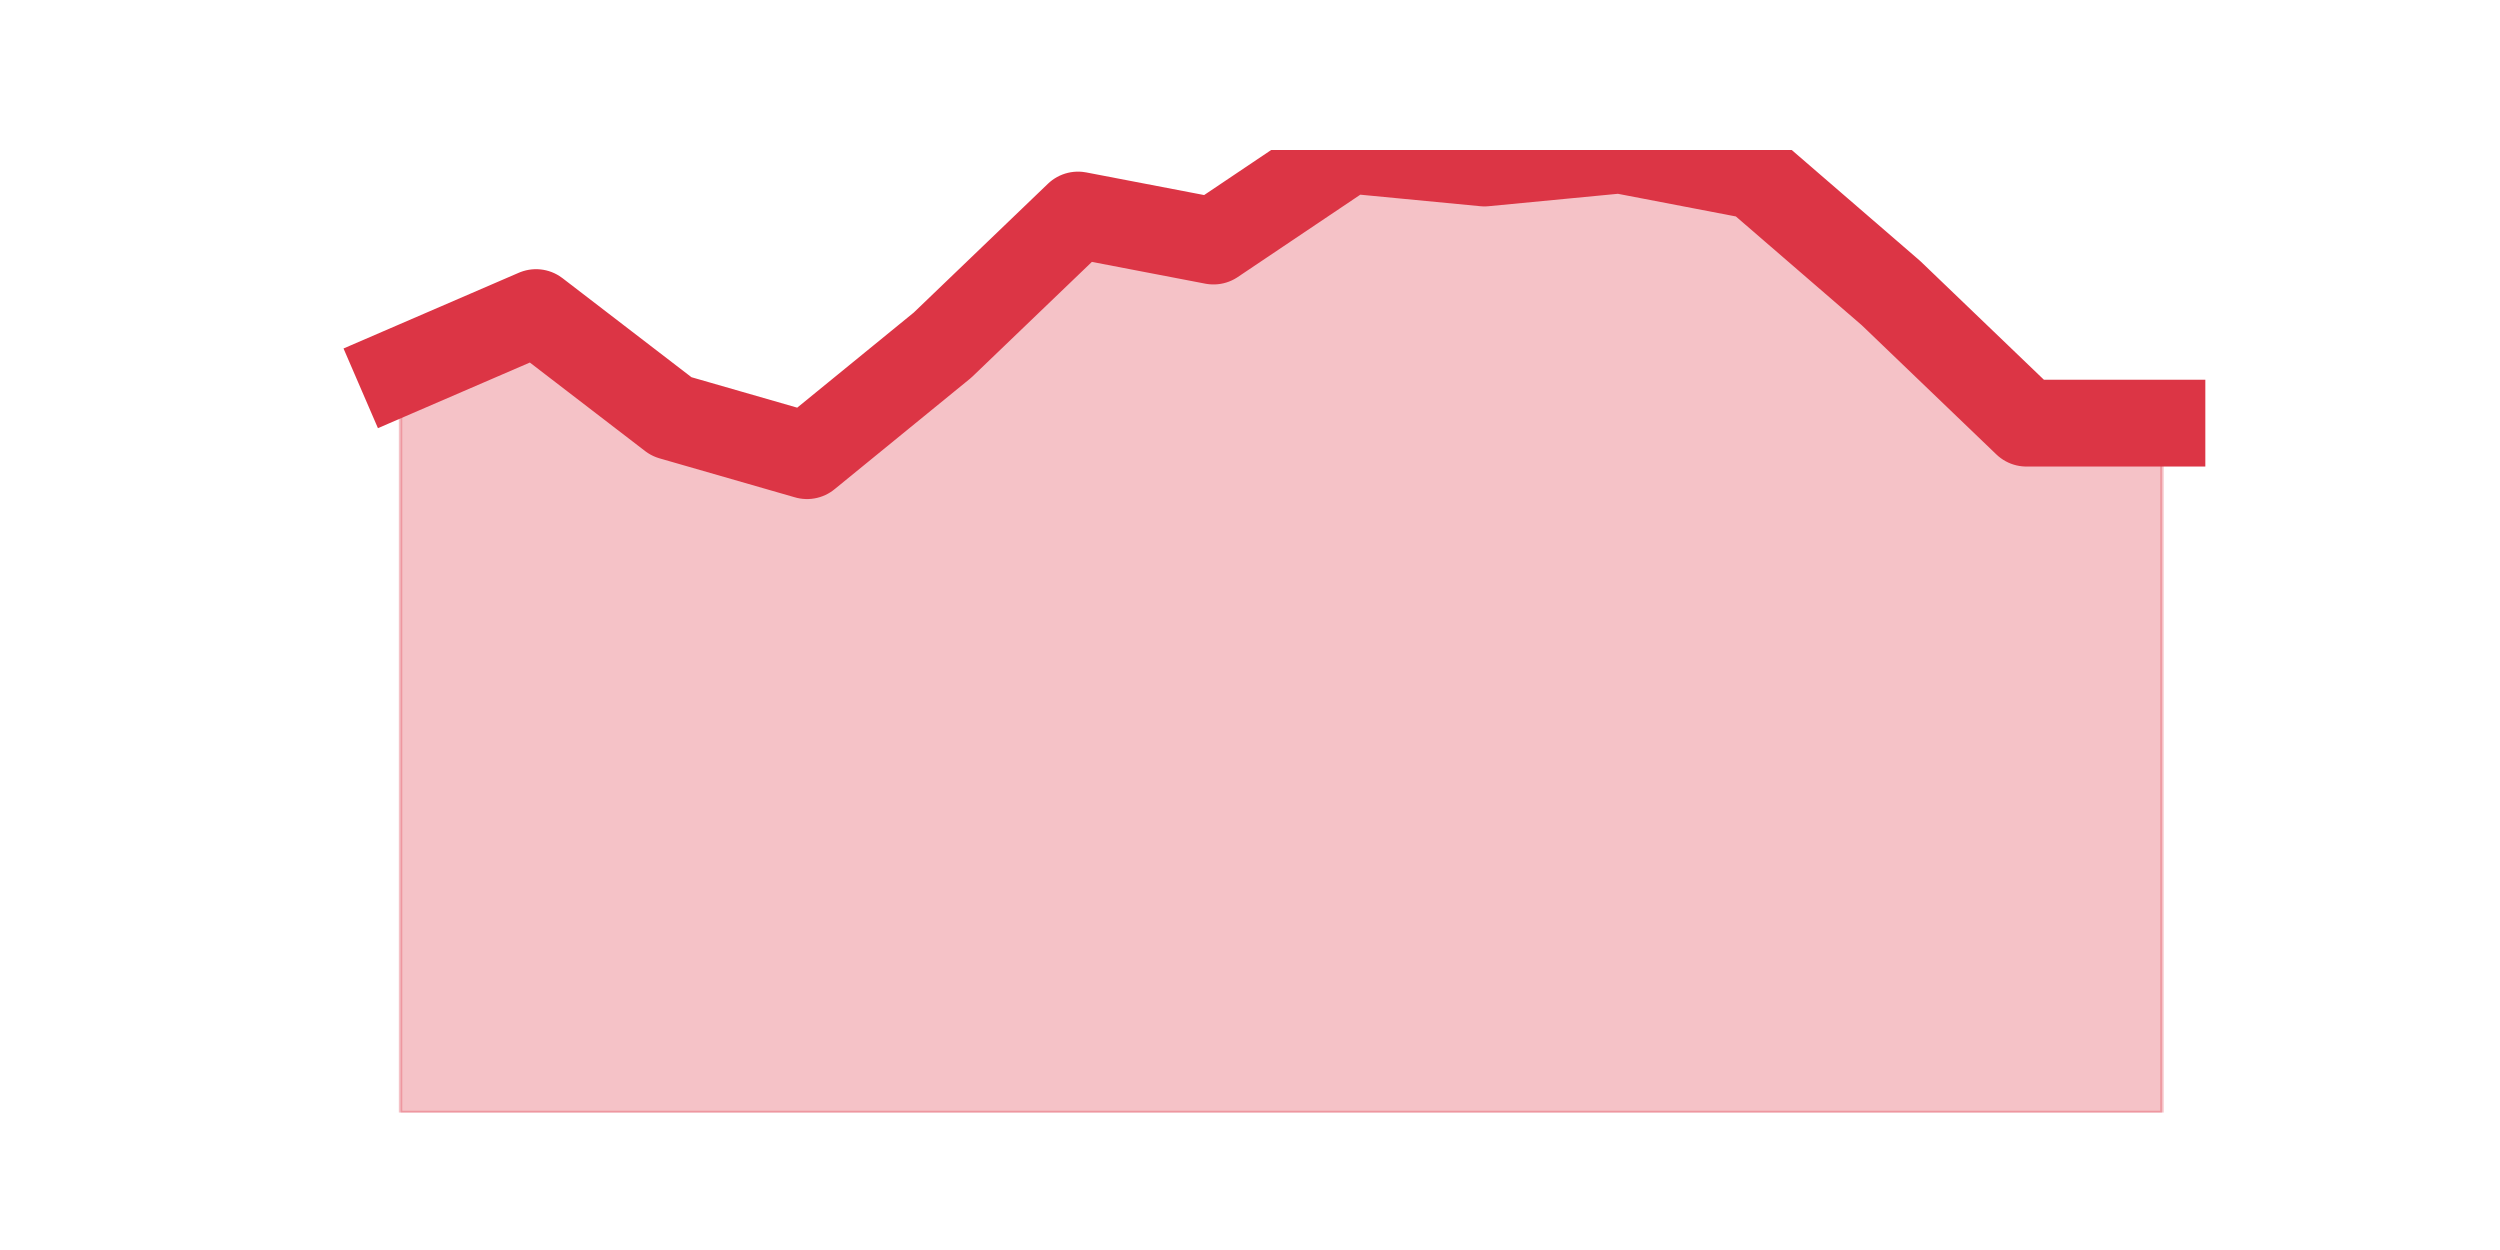 <?xml version="1.0" encoding="utf-8" standalone="no"?>
<!DOCTYPE svg PUBLIC "-//W3C//DTD SVG 1.1//EN"
  "http://www.w3.org/Graphics/SVG/1.1/DTD/svg11.dtd">
<svg height="360pt" version="1.1" viewBox="0 0 720 360" width="720pt" xmlns="http://www.w3.org/2000/svg" xmlns:xlink="http://www.w3.org/1999/xlink">
 <defs>
  <style type="text/css">*{stroke-linecap:butt;stroke-linejoin:round;}</style>
 </defs>
 <g id="figure_1">
  <g id="patch_1">
   <path d="M 0 360 
L 720 360 
L 720 0 
L 0 0 
z
" style="fill:none;"/>
  </g>
  <g id="axes_1">
   <g id="matplotlib.axis_1"/>
   <g id="matplotlib.axis_2"/>
   <g id="PolyCollection_1">
    <defs>
     <path d="M 115.364 -253.119 
L 115.364 -39.6 
L 154.385 -39.6 
L 193.406 -39.6 
L 232.427 -39.6 
L 271.448 -39.6 
L 310.469 -39.6 
L 349.49 -39.6 
L 388.51 -39.6 
L 427.531 -39.6 
L 466.552 -39.6 
L 505.573 -39.6 
L 544.594 -39.6 
L 583.615 -39.6 
L 622.636 -39.6 
L 622.636 -238.135 
L 622.636 -238.135 
L 583.615 -238.135 
L 544.594 -275.595 
L 505.573 -309.308 
L 466.552 -316.8 
L 427.531 -313.054 
L 388.51 -316.8 
L 349.49 -290.578 
L 310.469 -298.07 
L 271.448 -260.611 
L 232.427 -228.77 
L 193.406 -240.008 
L 154.385 -269.976 
L 115.364 -253.119 
z
" id="m00fe1b5efe" style="stroke:#dc3545;stroke-opacity:0.3;"/>
    </defs>
    <g clip-path="url(#p9930d19e4b)">
     <use style="fill:#dc3545;fill-opacity:0.3;stroke:#dc3545;stroke-opacity:0.3;" x="0" xlink:href="#m00fe1b5efe" y="360"/>
    </g>
   </g>
   <g id="line2d_1">
    <path clip-path="url(#p9930d19e4b)" d="M 115.364 106.881 
L 154.385 90.024 
L 193.406 119.992 
L 232.427 131.23 
L 271.448 99.389 
L 310.469 61.93 
L 349.49 69.422 
L 388.51 43.2 
L 427.531 46.946 
L 466.552 43.2 
L 505.573 50.692 
L 544.594 84.405 
L 583.615 121.865 
L 622.636 121.865 
" style="fill:none;stroke:#dc3545;stroke-linecap:square;stroke-width:25;"/>
   </g>
  </g>
 </g>
 <defs>
  <clipPath id="p9930d19e4b">
   <rect height="277.2" width="558" x="90" y="43.2"/>
  </clipPath>
 </defs>
</svg>
